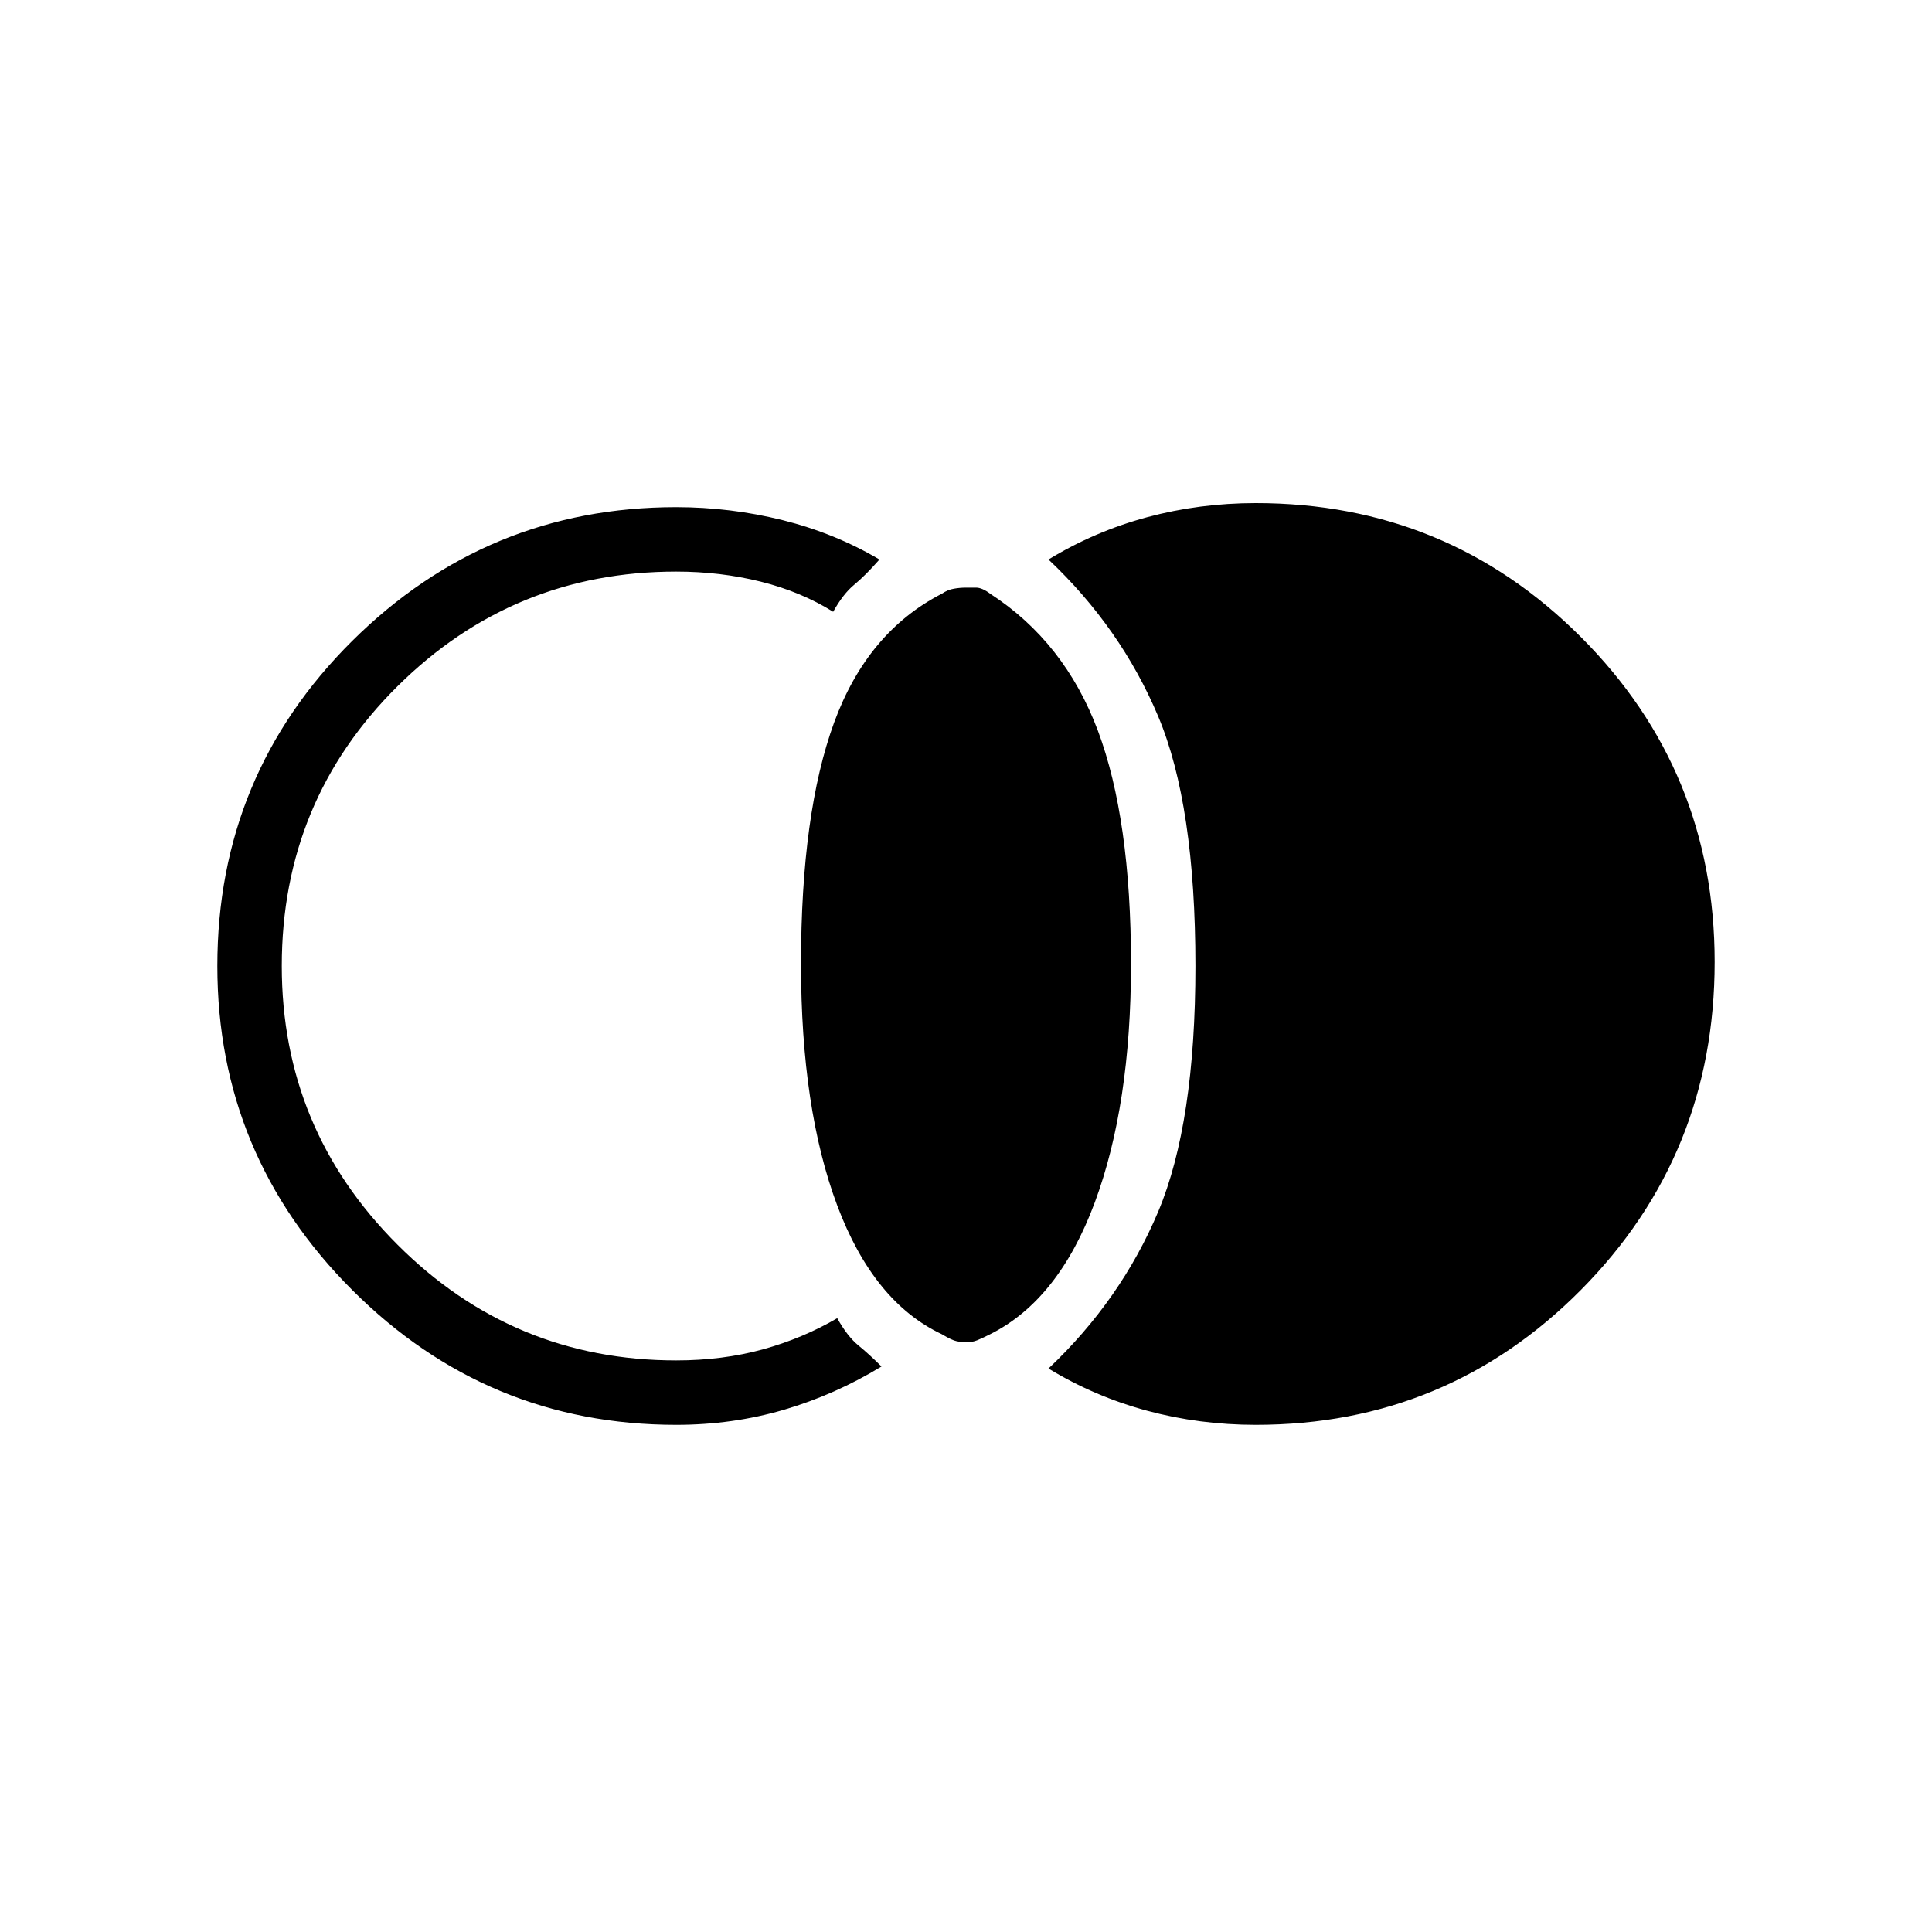 <svg xmlns="http://www.w3.org/2000/svg" height="20" width="20"><path d="M10 13.896q-.042 0-.094-.011-.052-.01-.156-.073-.708-.333-1.083-1.333t-.375-2.5q0-1.562.343-2.5.344-.937 1.115-1.333.062-.042.125-.052.063-.011.125-.011h.104q.063 0 .146.063.771.5 1.115 1.417.343.916.343 2.416 0 1.459-.375 2.469-.375 1.01-1.083 1.364-.083.042-.135.063-.053.021-.115.021Zm-3 .854q-1.958 0-3.354-1.396Q2.25 11.958 2.25 10q0-1.979 1.396-3.365Q5.042 5.25 7 5.25q.562 0 1.104.135.542.136 1 .407-.146.166-.26.26-.115.094-.219.281-.333-.208-.75-.312-.417-.104-.875-.104-1.688 0-2.885 1.187Q2.917 8.292 2.917 10q0 1.688 1.198 2.885Q5.312 14.083 7 14.083q.479 0 .896-.114.416-.115.771-.323.104.187.218.281.115.094.24.219-.479.292-1.01.448-.532.156-1.115.156Zm6 0q-.583 0-1.125-.146t-1.021-.437q.75-.709 1.136-1.625.385-.917.385-2.542 0-1.667-.385-2.583-.386-.917-1.136-1.625.479-.292 1.021-.438.542-.146 1.125-.146 1.979 0 3.365 1.386 1.385 1.385 1.385 3.364 0 2-1.385 3.396Q14.979 14.75 13 14.75Z"/></svg>